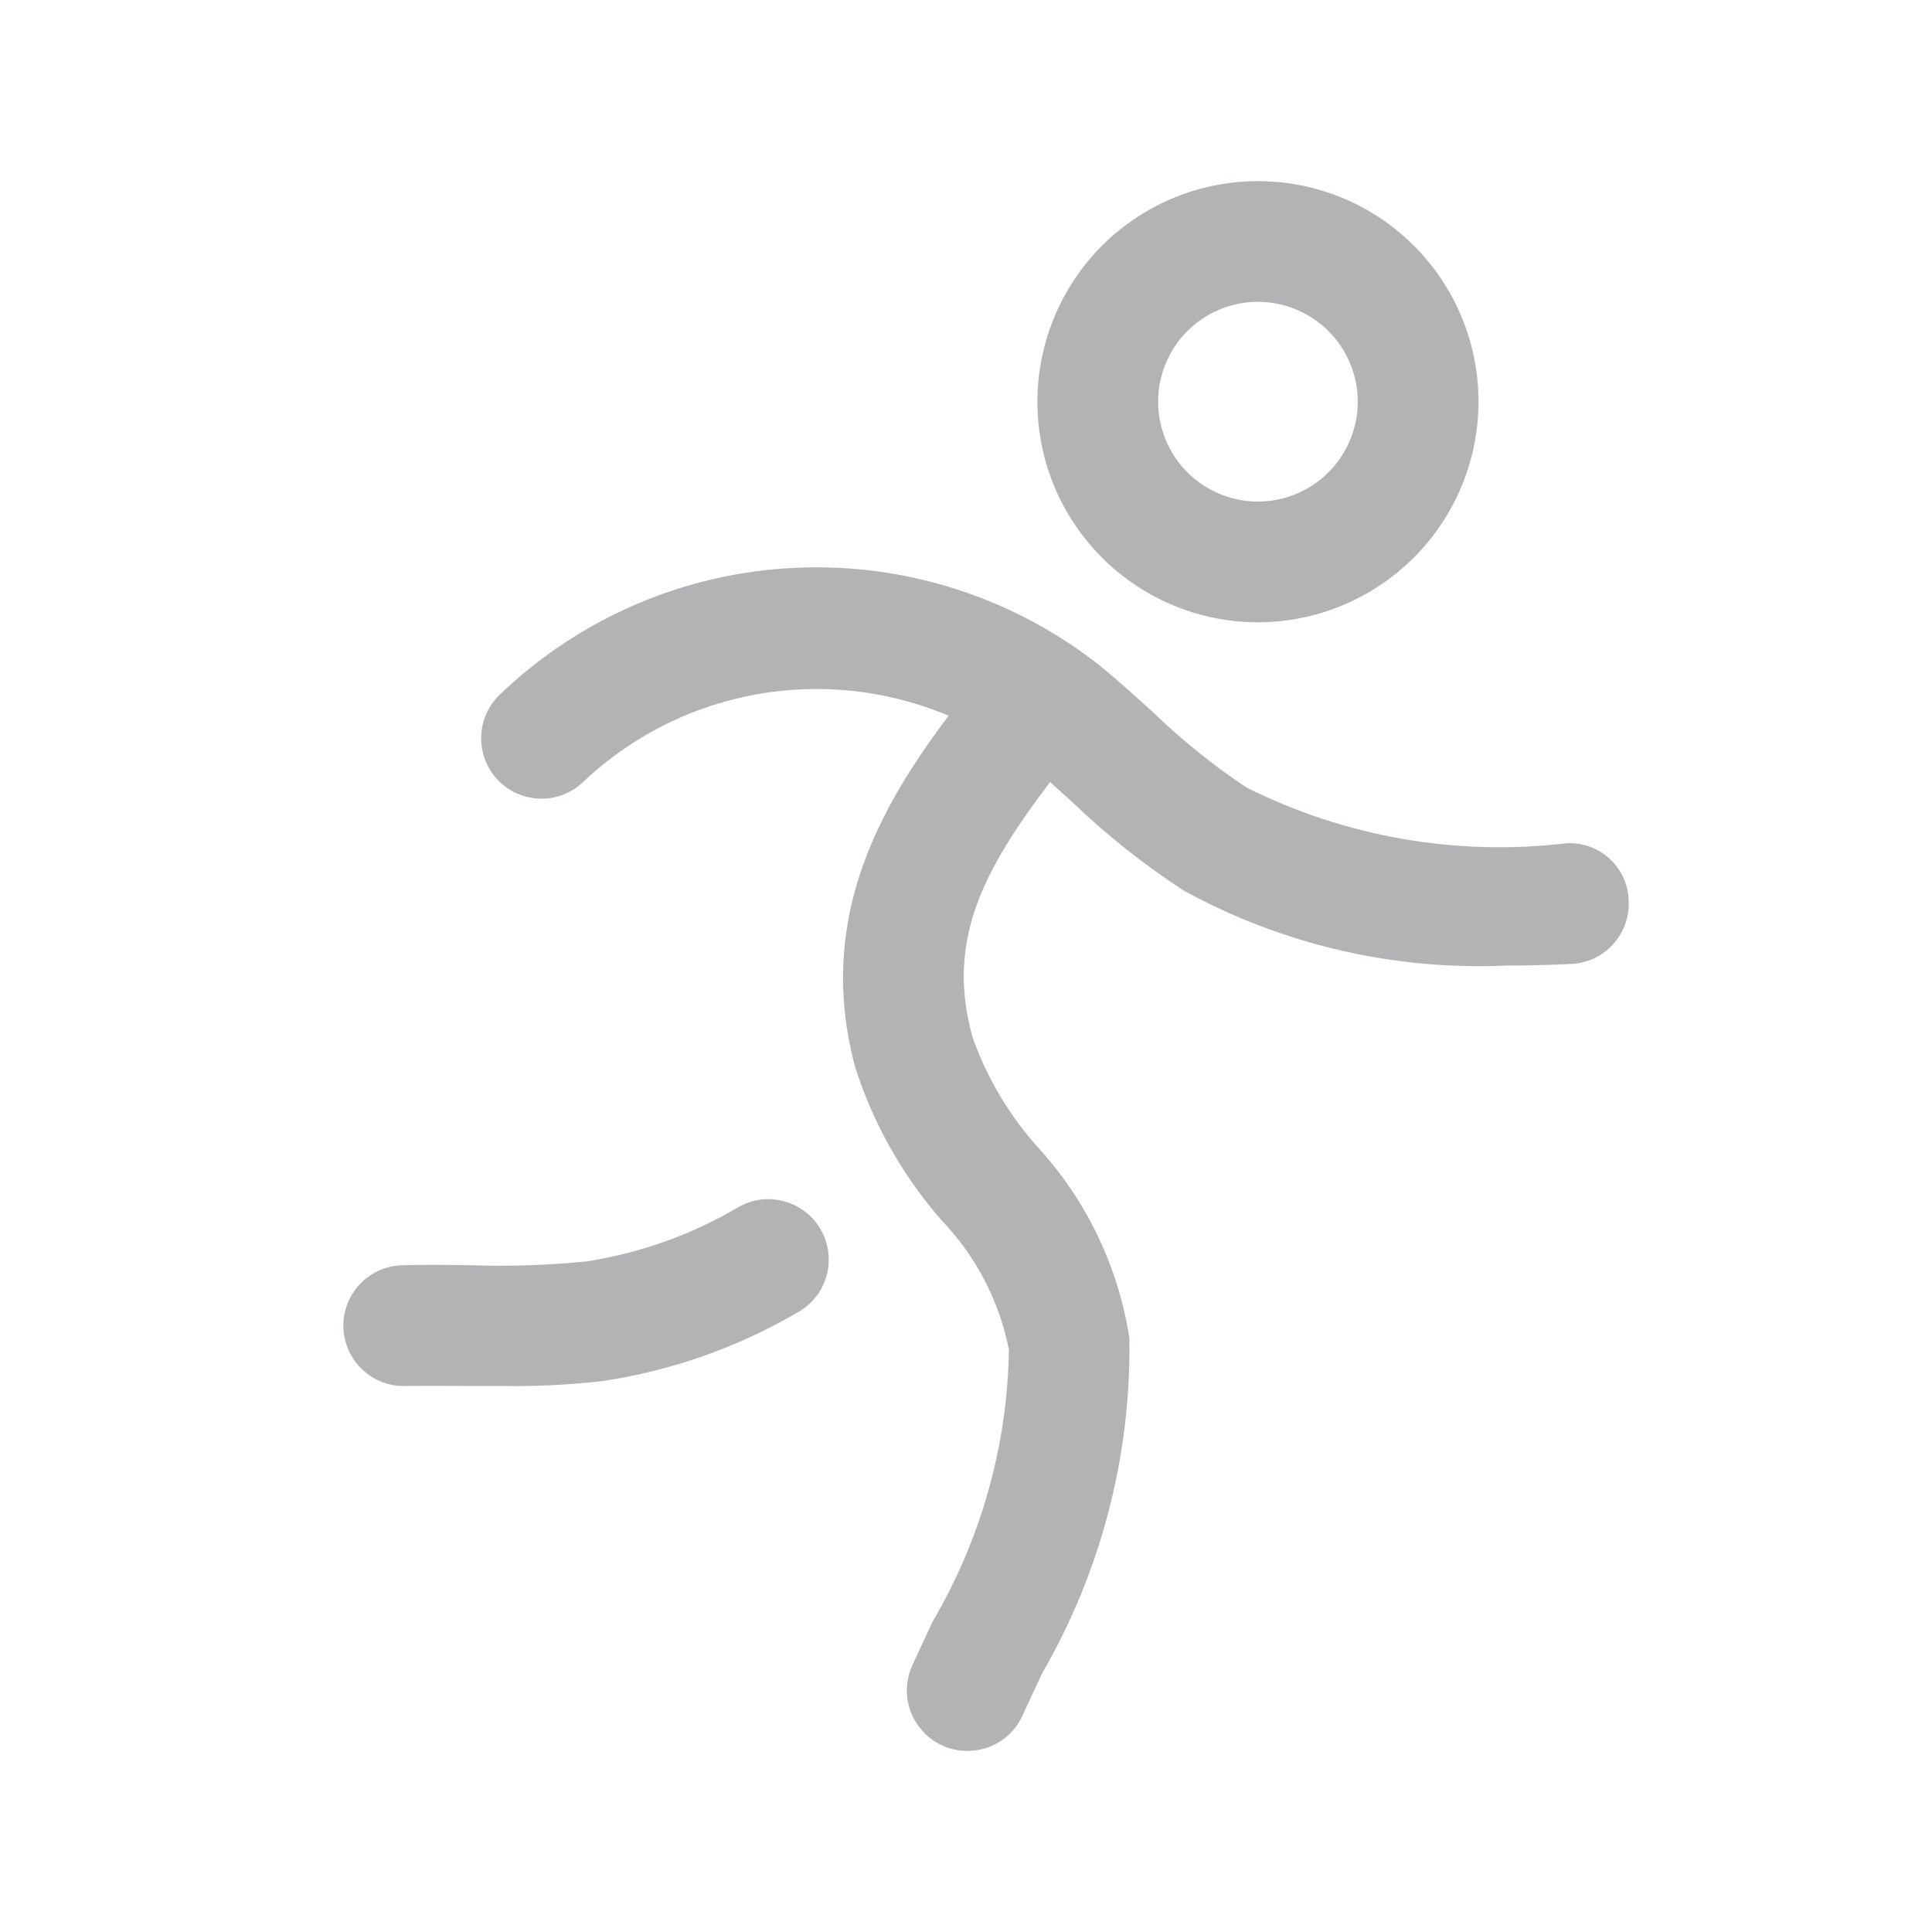 <svg width="18" height="18" viewBox="0 0 18 18" fill="none" xmlns="http://www.w3.org/2000/svg">
<g id="Run 1">
<path id="Vector" d="M14.036 8.996C12.987 9.043 11.945 8.801 11.025 8.295C10.654 8.053 10.307 7.777 9.987 7.47C9.844 7.34 9.7 7.209 9.551 7.085C8.954 6.622 8.211 6.387 7.457 6.423C6.702 6.459 5.985 6.764 5.436 7.283C5.328 7.387 5.184 7.444 5.035 7.441C4.886 7.438 4.744 7.377 4.64 7.269C4.537 7.162 4.48 7.018 4.483 6.869C4.485 6.72 4.547 6.578 4.654 6.474C5.4 5.757 6.38 5.336 7.413 5.29C8.446 5.243 9.461 5.573 10.269 6.219C10.43 6.353 10.587 6.494 10.743 6.636C11.011 6.895 11.303 7.13 11.613 7.337C12.533 7.797 13.567 7.978 14.588 7.857C14.662 7.852 14.737 7.862 14.807 7.887C14.877 7.911 14.941 7.95 14.996 8C15.051 8.051 15.095 8.111 15.126 8.179C15.156 8.247 15.173 8.32 15.174 8.395C15.181 8.544 15.128 8.689 15.027 8.799C14.927 8.909 14.786 8.975 14.637 8.981C14.445 8.99 14.244 8.996 14.036 8.996Z" fill="#B1B3B4"/>
<path id="Vector_2" d="M9.011 16.313C8.917 16.313 8.825 16.289 8.742 16.244C8.659 16.199 8.59 16.134 8.539 16.055C8.488 15.976 8.457 15.885 8.45 15.791C8.444 15.698 8.46 15.604 8.499 15.518L8.687 15.111C9.14 14.342 9.386 13.468 9.4 12.576C9.311 12.122 9.093 11.704 8.773 11.37C8.41 10.955 8.136 10.47 7.968 9.945C7.525 8.295 8.47 7.117 9.229 6.17C9.323 6.053 9.458 5.979 9.607 5.962C9.755 5.946 9.904 5.989 10.02 6.082C10.137 6.176 10.211 6.312 10.228 6.46C10.244 6.608 10.201 6.757 10.107 6.873C9.268 7.923 8.779 8.629 9.058 9.654C9.19 10.034 9.397 10.384 9.665 10.684C10.121 11.18 10.419 11.8 10.522 12.465C10.54 13.561 10.258 14.641 9.709 15.59L9.526 15.984C9.481 16.083 9.409 16.167 9.317 16.225C9.226 16.283 9.119 16.314 9.011 16.313Z" fill="#B1B3B4"/>
<path id="Vector_3" d="M4.689 12.913H4.374C4.174 12.913 3.976 12.91 3.778 12.913C3.629 12.918 3.484 12.863 3.376 12.76C3.267 12.658 3.204 12.516 3.199 12.367C3.195 12.218 3.25 12.073 3.353 11.964C3.455 11.856 3.597 11.793 3.746 11.788C3.958 11.782 4.171 11.784 4.384 11.788C4.745 11.8 5.106 11.788 5.466 11.752C5.969 11.674 6.453 11.5 6.891 11.24C6.956 11.205 7.027 11.183 7.1 11.175C7.174 11.168 7.248 11.175 7.319 11.196C7.39 11.217 7.456 11.252 7.513 11.298C7.571 11.345 7.618 11.402 7.653 11.467C7.688 11.532 7.711 11.604 7.718 11.677C7.726 11.751 7.719 11.825 7.698 11.896C7.677 11.967 7.642 12.033 7.595 12.09C7.549 12.147 7.491 12.195 7.426 12.23C6.866 12.557 6.248 12.773 5.607 12.868C5.302 12.902 4.995 12.918 4.689 12.913Z" fill="#B1B3B4"/>
<path id="Vector_4" d="M11.72 5.798C11.314 5.798 10.916 5.677 10.578 5.451C10.24 5.225 9.977 4.904 9.821 4.529C9.666 4.153 9.625 3.74 9.705 3.342C9.784 2.943 9.98 2.577 10.267 2.289C10.554 2.002 10.921 1.806 11.319 1.727C11.718 1.648 12.131 1.688 12.507 1.844C12.882 1.999 13.203 2.263 13.429 2.601C13.655 2.939 13.775 3.336 13.775 3.743C13.774 4.287 13.558 4.81 13.172 5.195C12.787 5.58 12.265 5.797 11.72 5.798ZM11.72 2.812C11.536 2.812 11.356 2.867 11.203 2.969C11.05 3.071 10.931 3.217 10.861 3.387C10.79 3.557 10.772 3.744 10.808 3.924C10.844 4.104 10.932 4.27 11.062 4.4C11.193 4.53 11.358 4.619 11.539 4.655C11.719 4.691 11.906 4.672 12.076 4.602C12.246 4.531 12.391 4.412 12.493 4.259C12.595 4.106 12.65 3.926 12.65 3.743C12.65 3.496 12.552 3.259 12.377 3.085C12.203 2.911 11.967 2.813 11.72 2.812Z" fill="#B1B3B4"/>
</g>
</svg>
